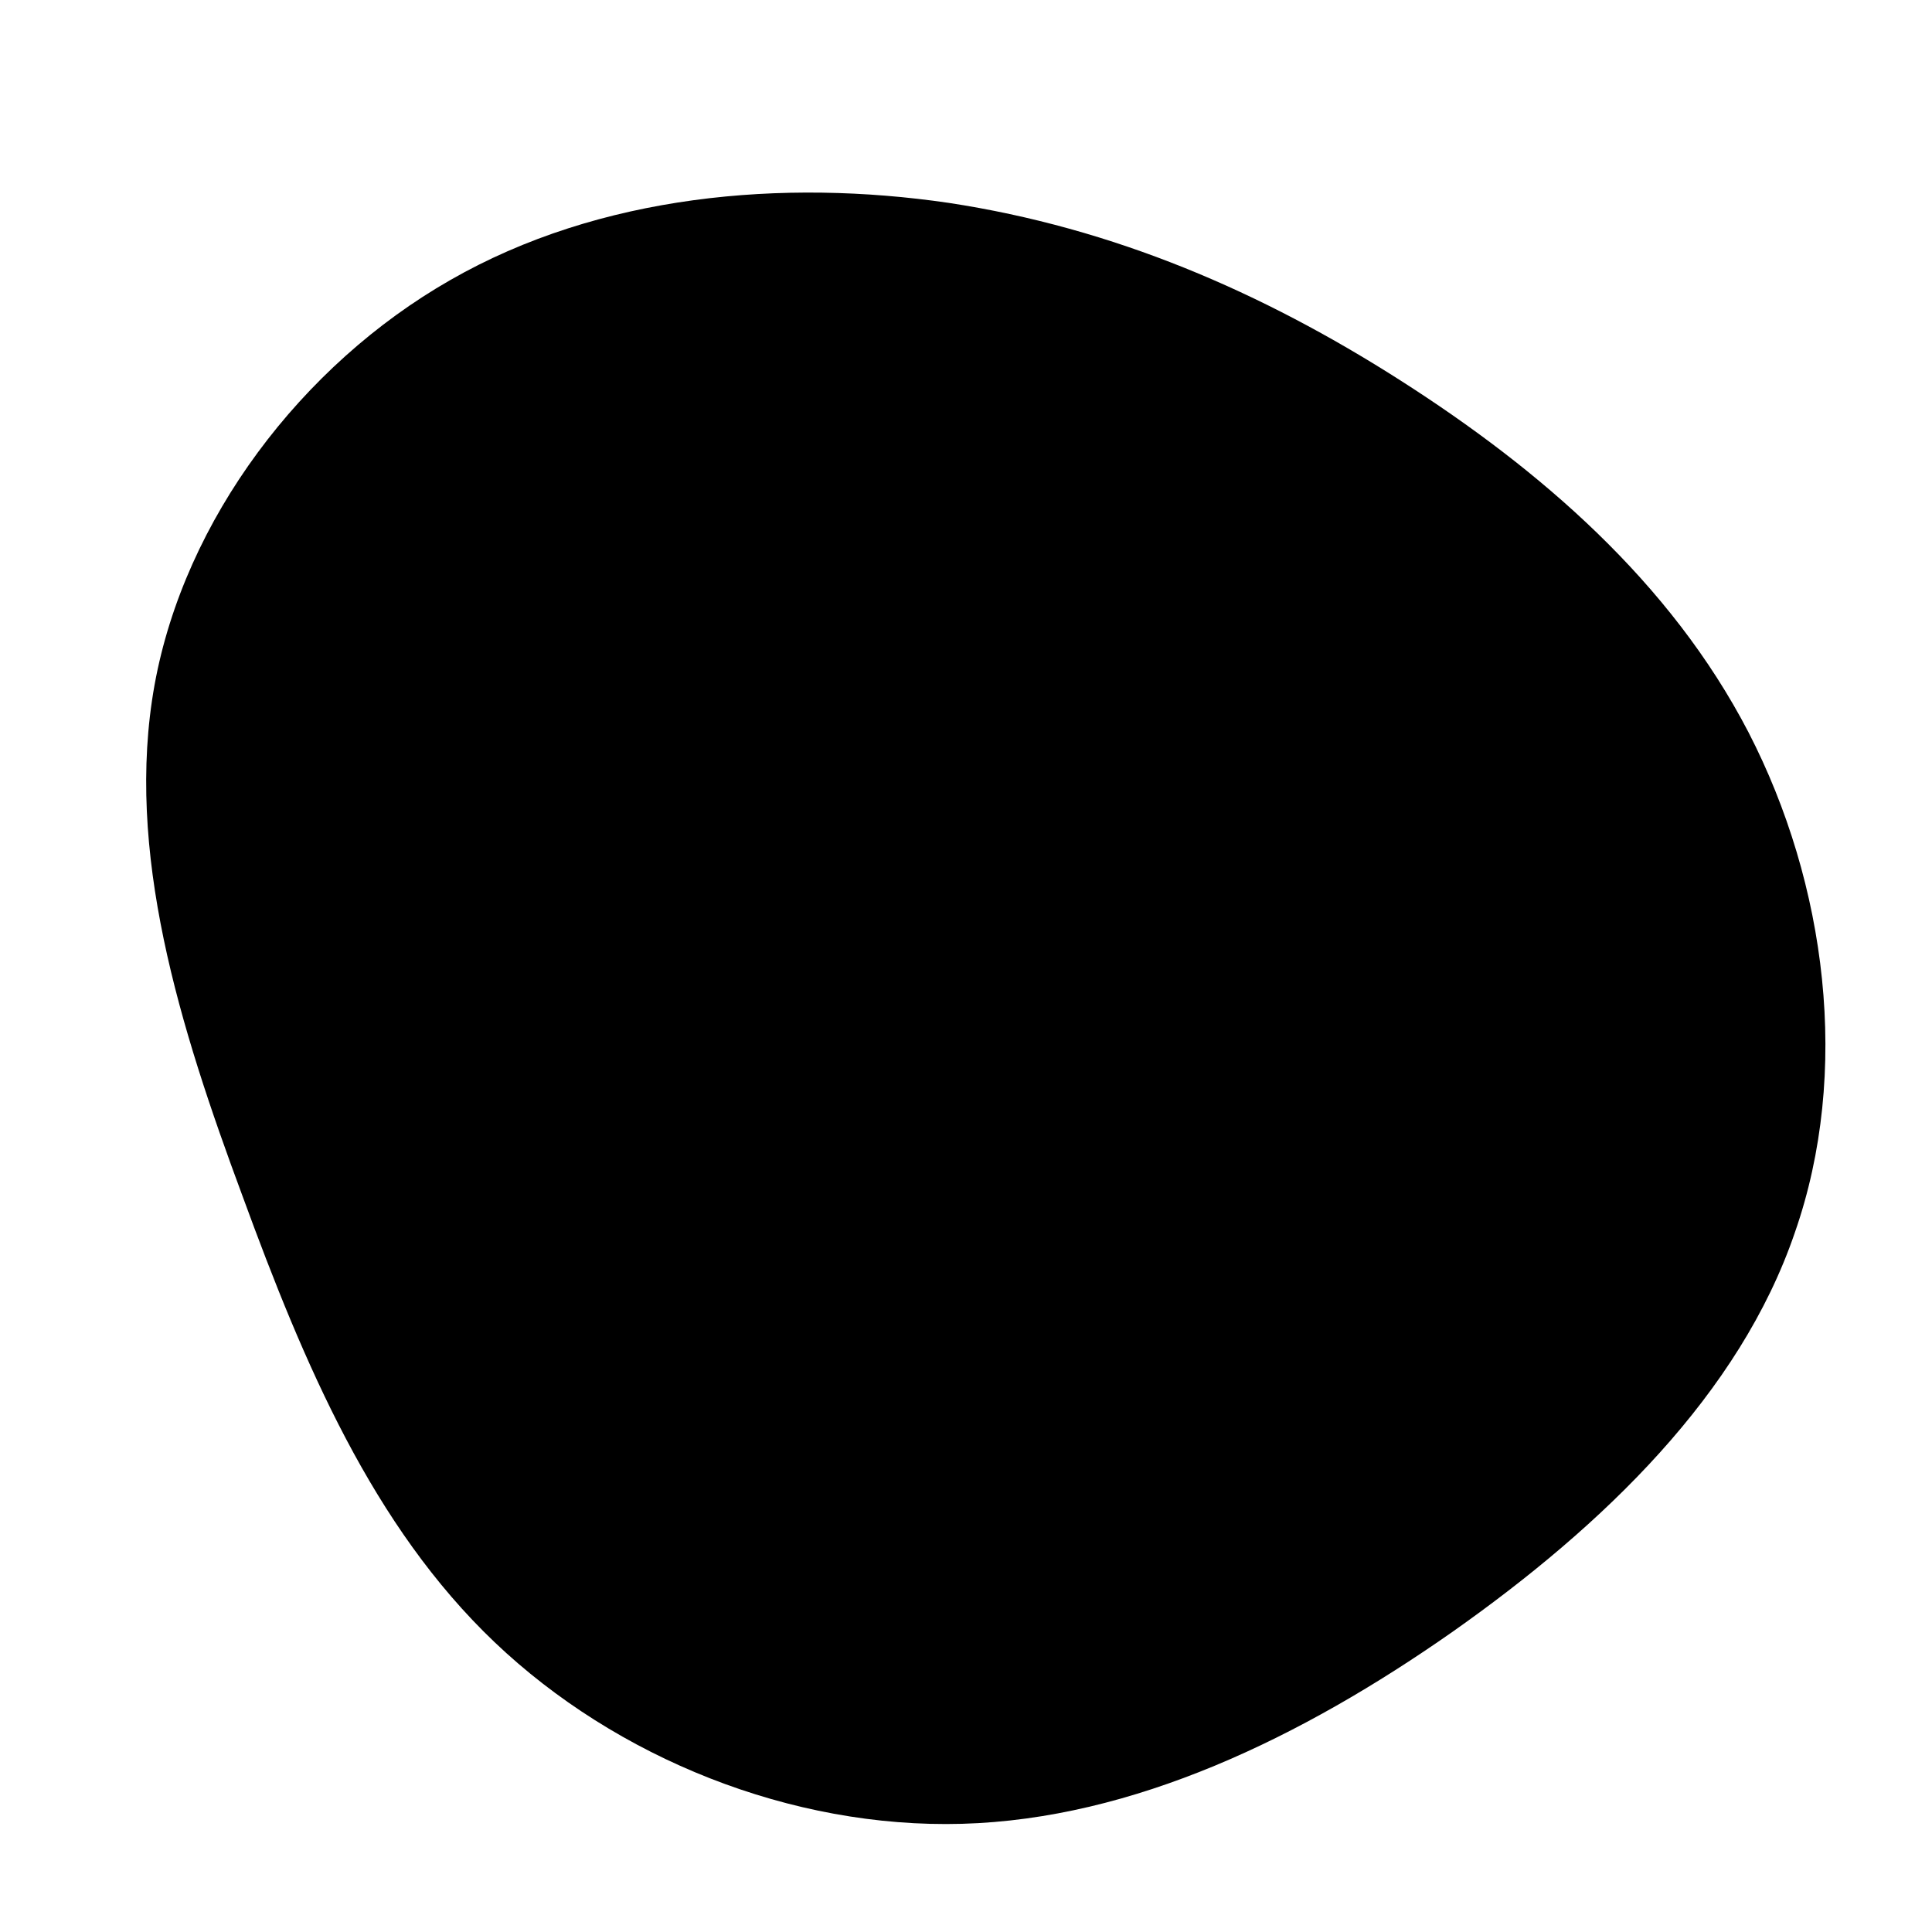 <svg viewBox="0 0 200 200">
  <path d="M45,-60.6C59.4,-51.4,72.9,-39.8,81,-24.2C89.1,-8.5,91.6,11,85.8,27.6C80.1,44.3,66,57.9,50.4,68.9C34.7,79.9,17.3,88.3,-0.4,88.8C-18.1,89.3,-36.2,82,-48.8,70C-61.4,58,-68.5,41.3,-74.9,23.8C-81.4,6.3,-87.1,-11.9,-84,-29.1C-80.9,-46.2,-68.8,-62.2,-53.4,-71C-37.9,-79.9,-18.9,-81.5,-1.8,-79C15.3,-76.4,30.6,-69.8,45,-60.6Z" transform="translate(100 100)" />
</svg>